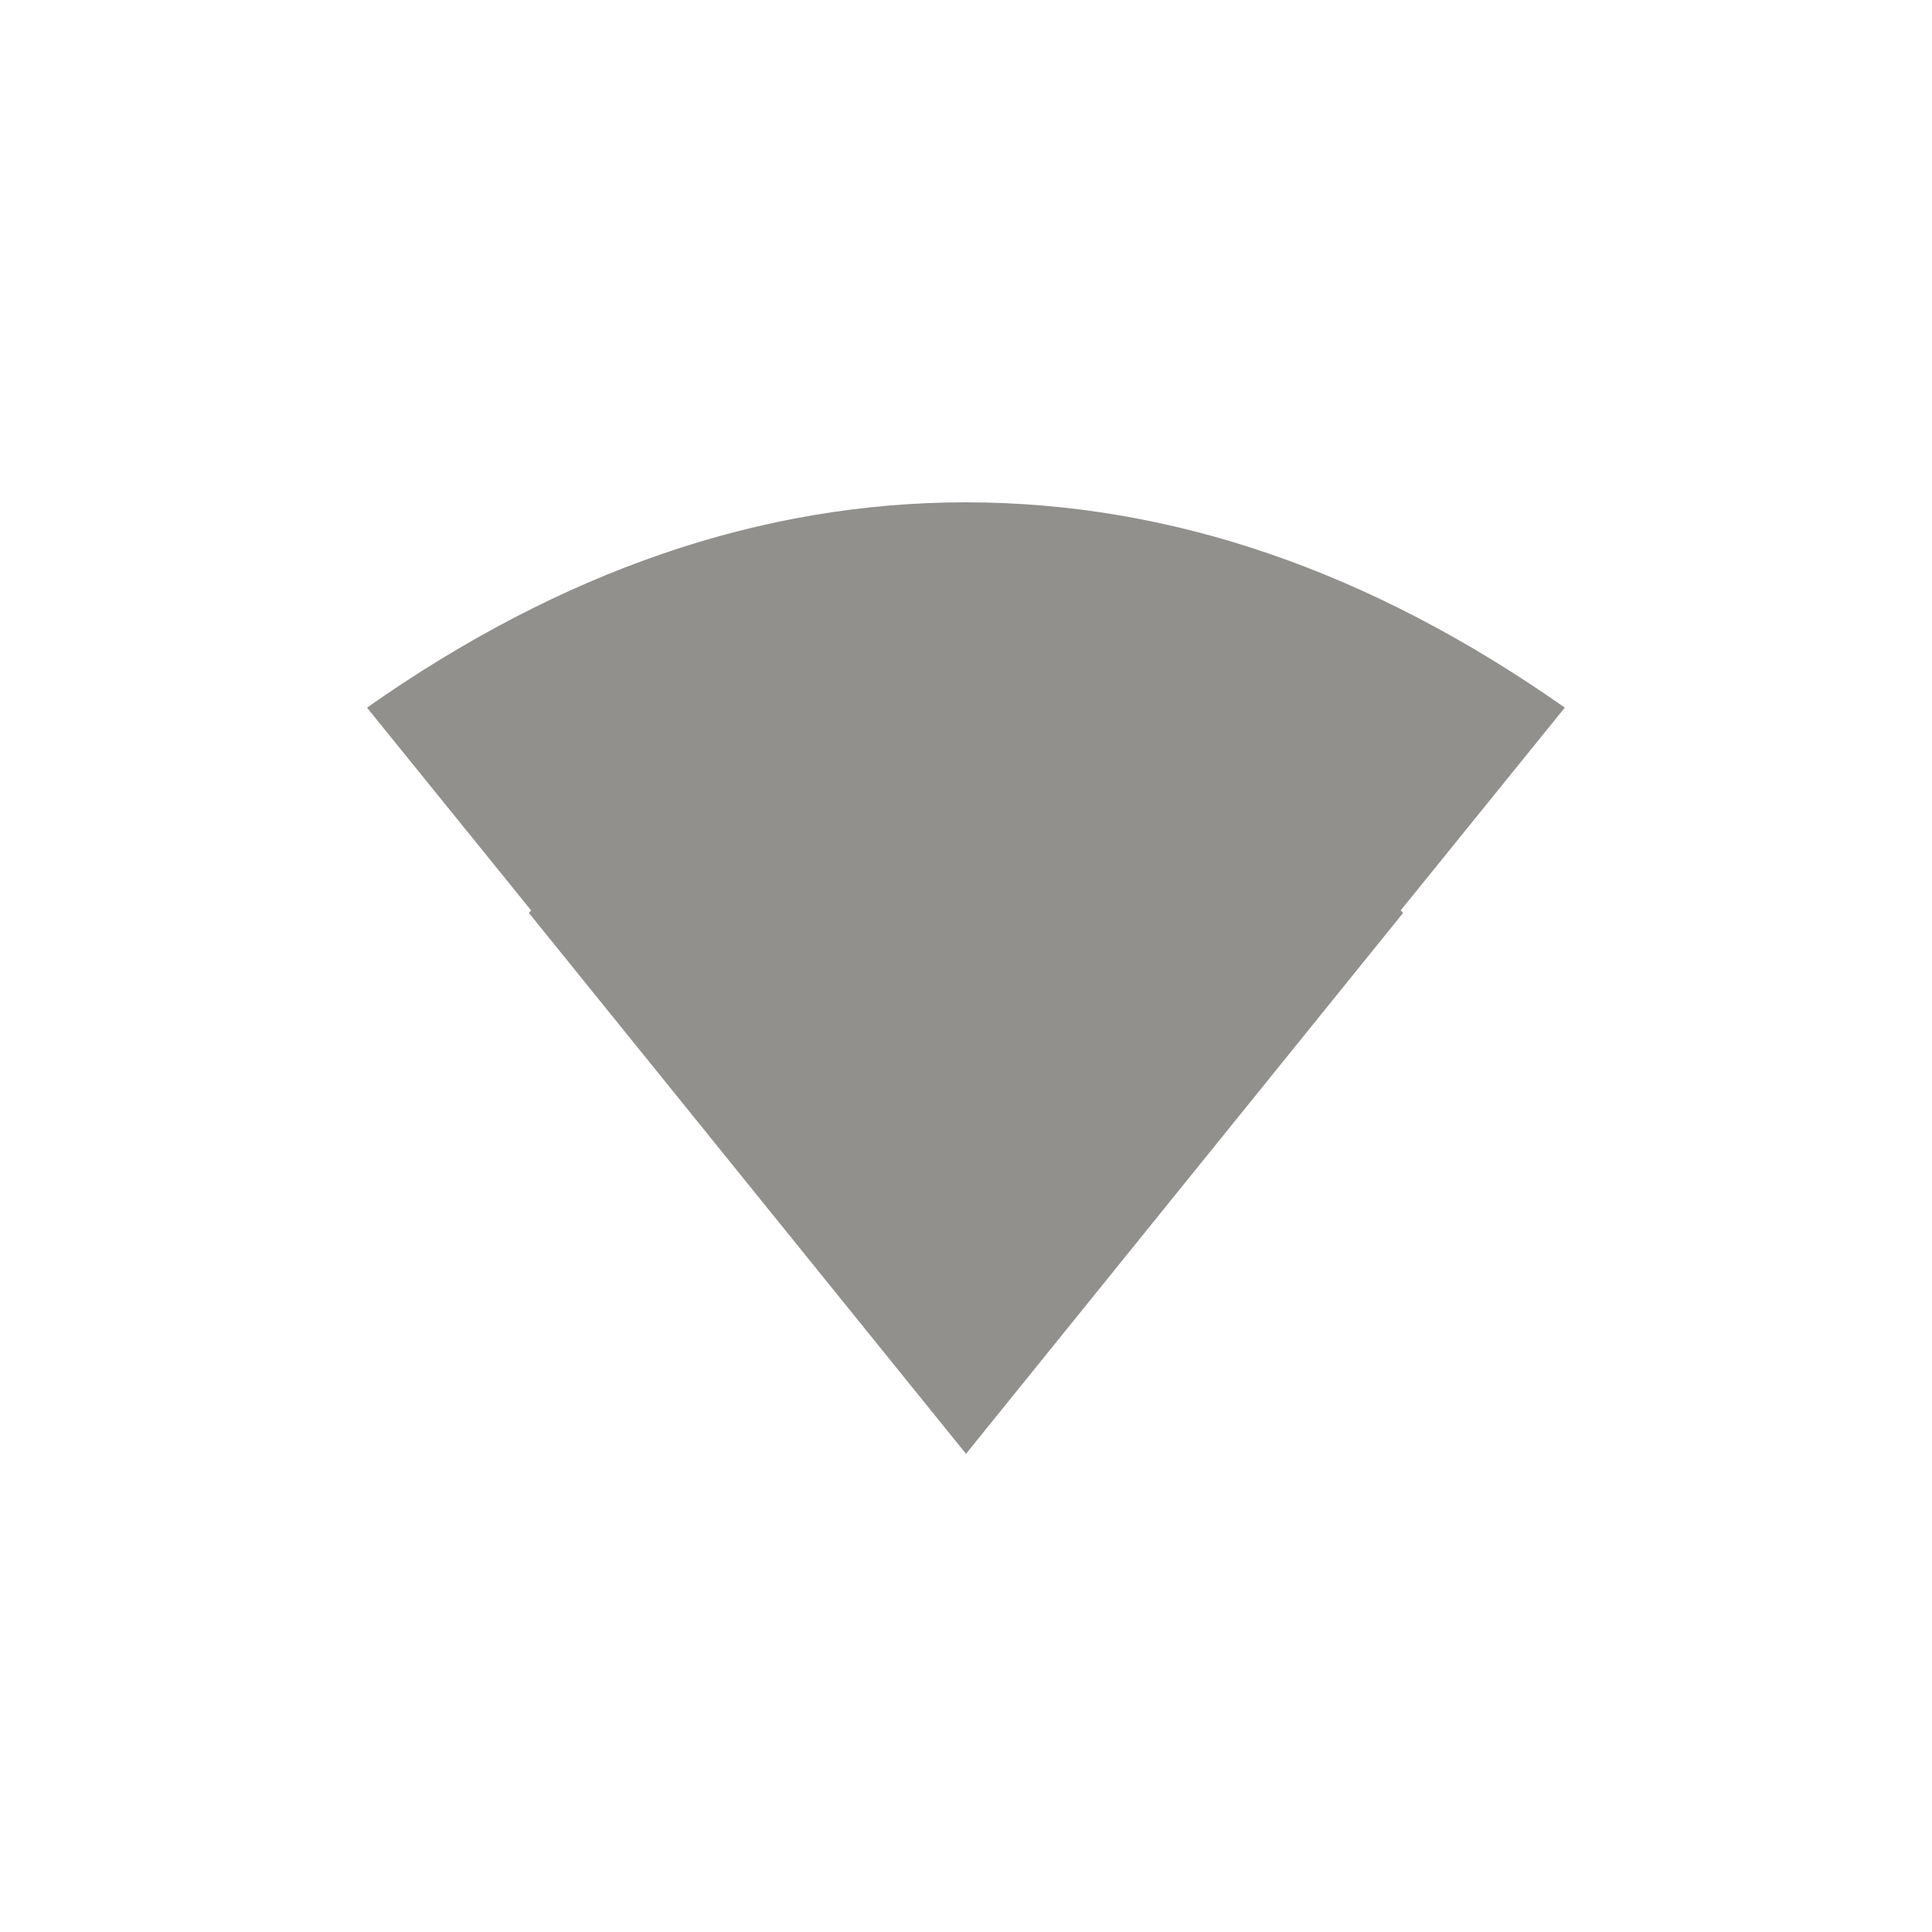 <!-- Generated by IcoMoon.io -->
<svg version="1.1" xmlns="http://www.w3.org/2000/svg" width="40" height="40" viewBox="0 0 40 40">
<title>mt-network_wifi</title>
<path fill="#91908d" d="M29 18.849l0.051 0.051-9.051 11.2-9.051-11.2 0.049-0.049-3.4-4.2q6.049-4.251 12.4-4.251t12.4 4.251z"></path>
</svg>
